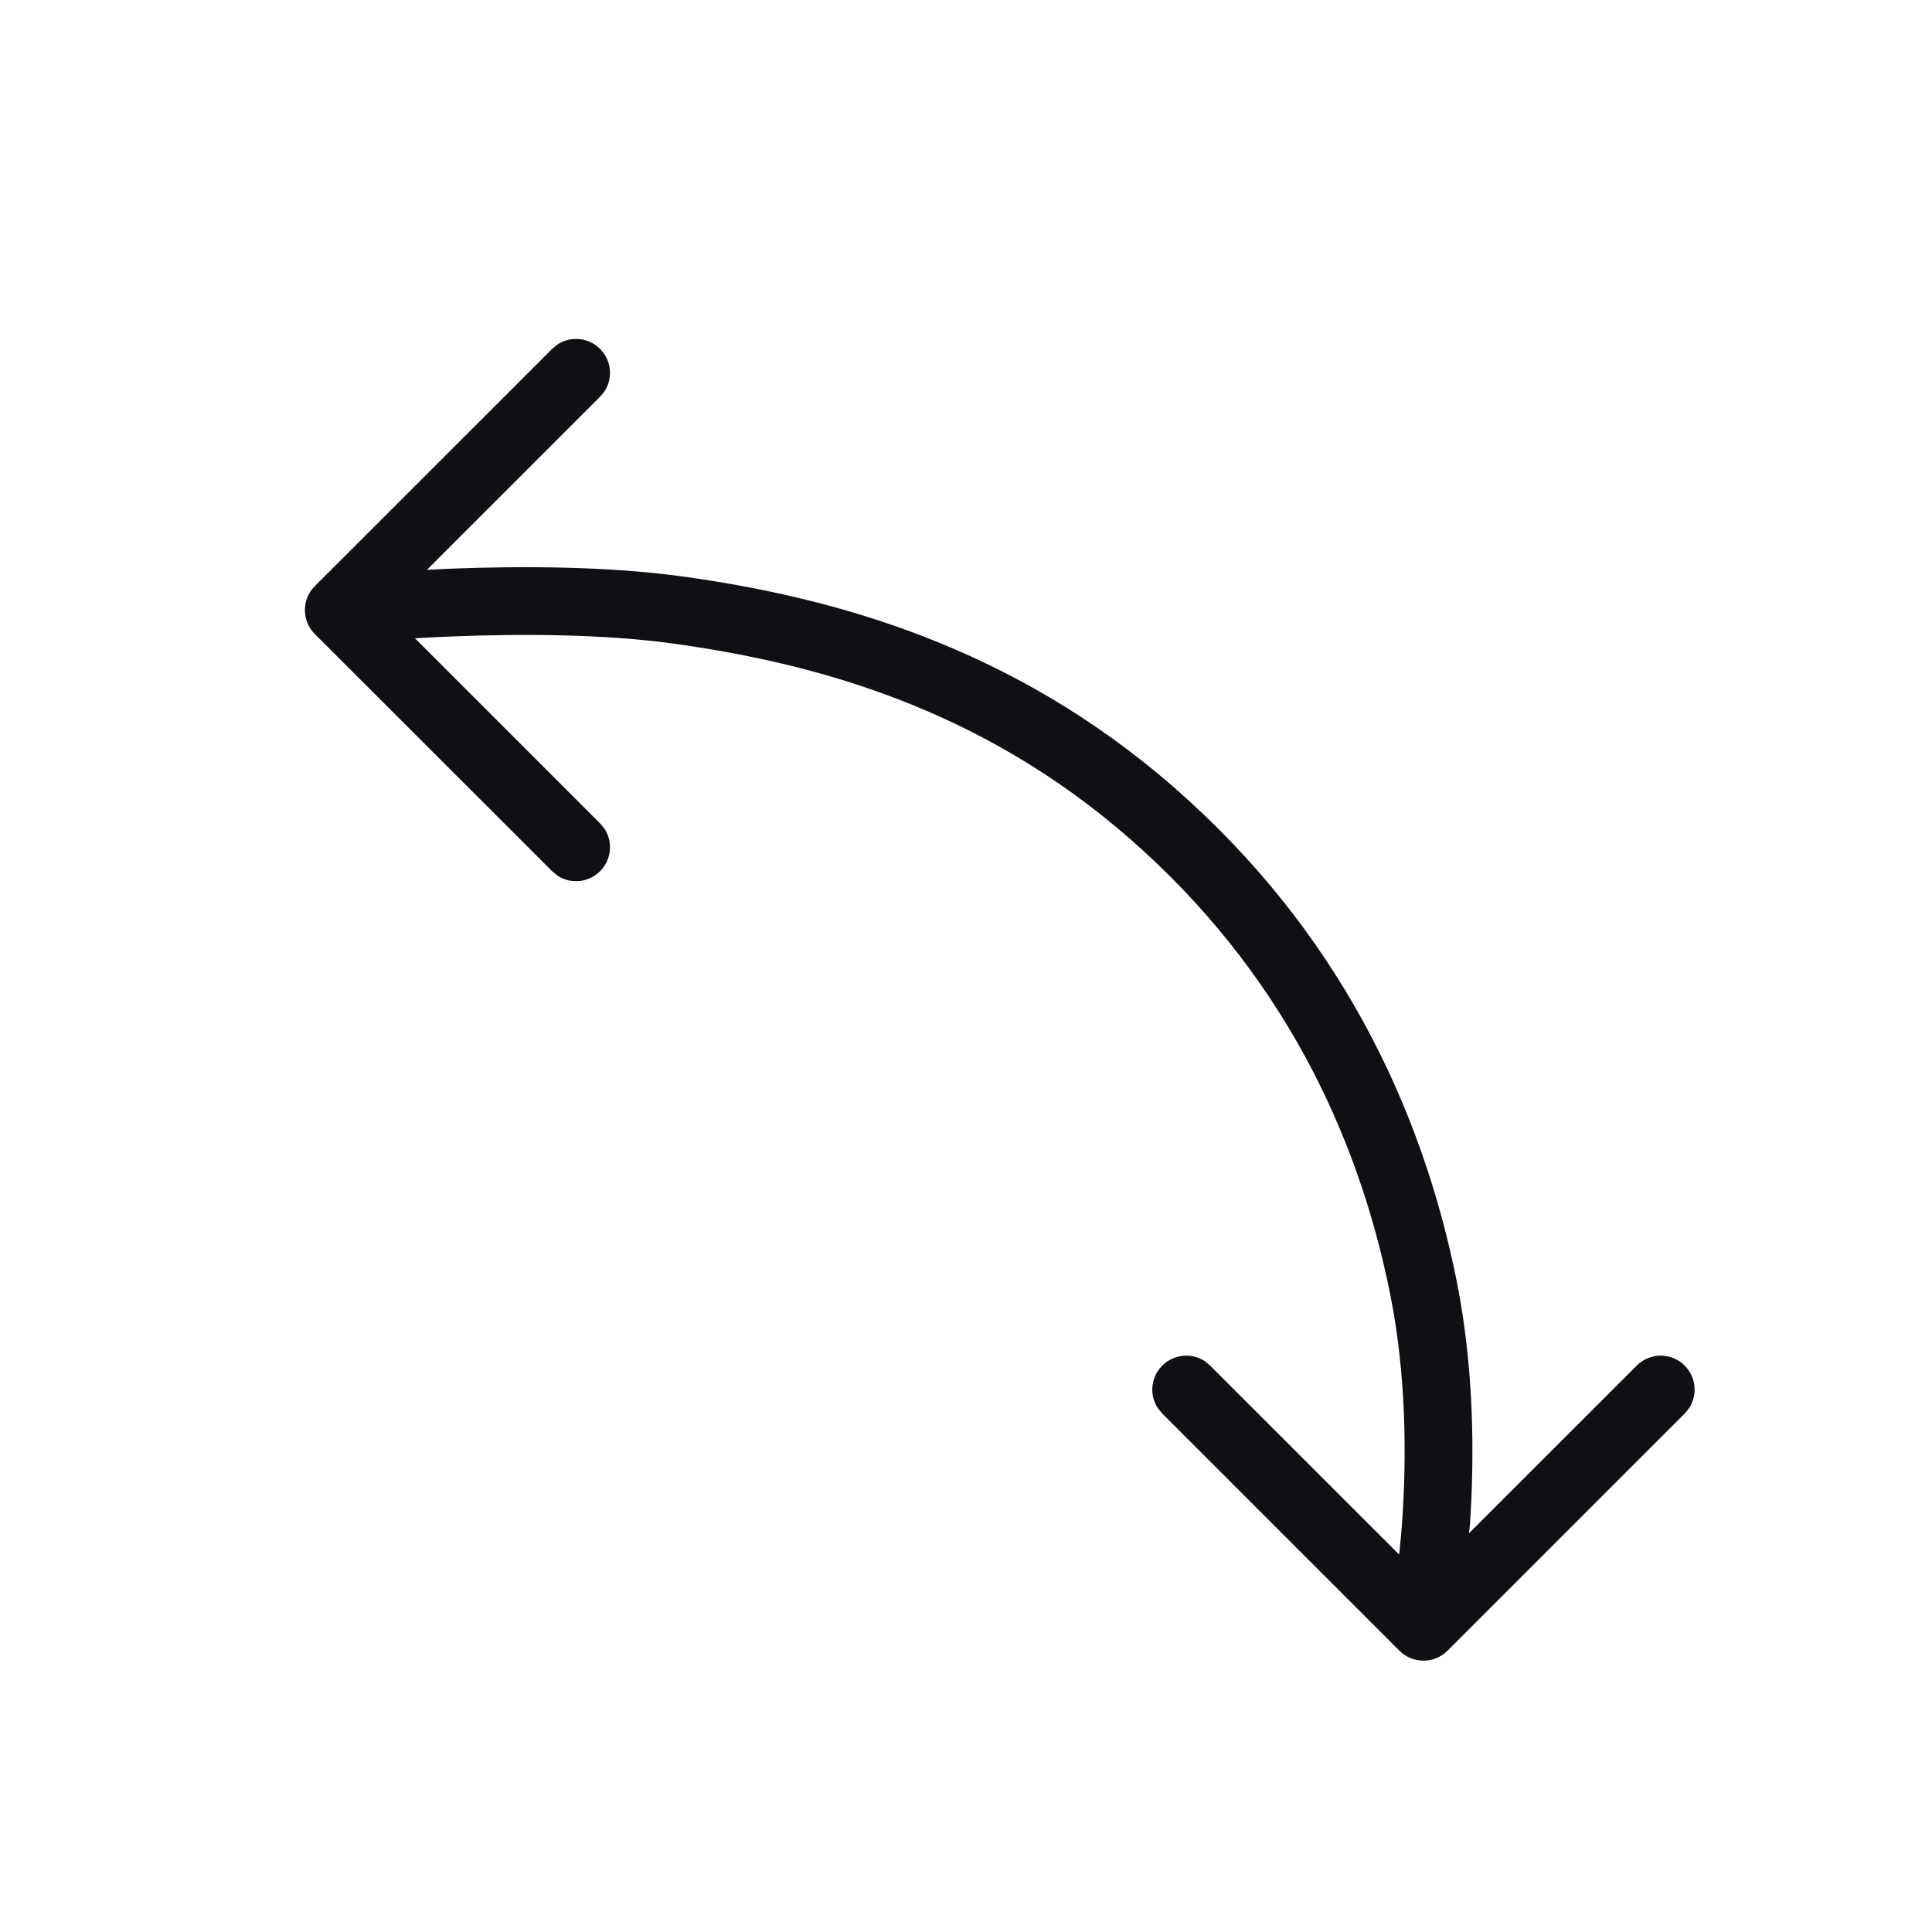 <svg width="19" height="19" viewBox="0 0 19 19" fill="none" xmlns="http://www.w3.org/2000/svg">
<g filter="url(#filter0_d_38_29)">
<path d="M5.245 1.15C5.507 0.936 5.893 0.951 6.137 1.195C6.381 1.439 6.396 1.825 6.182 2.087L6.137 2.138L5.029 3.245C5.579 3.241 6.194 3.262 6.757 3.339C8.264 3.547 10.1 4.036 11.771 5.497C13.434 6.952 14.295 8.746 14.652 10.534C14.772 11.13 14.811 11.72 14.813 12.241L15.861 11.194C16.121 10.934 16.543 10.934 16.803 11.194C17.064 11.454 17.064 11.876 16.803 12.136L14.47 14.47C14.21 14.73 13.788 14.73 13.527 14.47L11.194 12.136L11.149 12.086C10.935 11.824 10.95 11.438 11.194 11.194C11.438 10.95 11.824 10.935 12.086 11.148L12.137 11.194L13.475 12.532C13.49 12.01 13.466 11.399 13.345 10.796C13.036 9.251 12.303 7.734 10.893 6.501C9.492 5.276 7.943 4.848 6.574 4.66C6.036 4.585 5.415 4.571 4.857 4.581L6.137 5.861L6.182 5.912C6.396 6.174 6.381 6.56 6.137 6.804C5.893 7.048 5.507 7.063 5.245 6.849L5.194 6.804L2.861 4.471C2.6 4.211 2.6 3.789 2.861 3.528L5.194 1.195L5.245 1.15Z" fill="white"/>
<path d="M5.482 1.388C5.611 1.302 5.787 1.317 5.901 1.431C6.015 1.545 6.03 1.721 5.944 1.85L5.901 1.902L4.199 3.604C4.278 3.6 4.361 3.595 4.447 3.592C5.107 3.567 5.963 3.566 6.711 3.669C8.184 3.873 9.948 4.346 11.552 5.749C13.151 7.147 13.98 8.872 14.326 10.6C14.5 11.472 14.499 12.337 14.457 12.979C14.454 13.012 14.45 13.045 14.447 13.078L16.096 11.43C16.227 11.299 16.438 11.299 16.568 11.43C16.698 11.56 16.698 11.771 16.568 11.901L14.235 14.234C14.104 14.364 13.893 14.364 13.763 14.234L11.43 11.901L11.387 11.849C11.301 11.719 11.316 11.543 11.43 11.43C11.544 11.316 11.72 11.301 11.849 11.386L11.901 11.43L13.76 13.288C13.771 13.18 13.783 13.062 13.791 12.934C13.832 12.326 13.831 11.525 13.672 10.73C13.351 9.124 12.585 7.538 11.113 6.25C9.644 4.965 8.024 4.523 6.62 4.329C5.929 4.234 5.119 4.233 4.472 4.258C4.332 4.263 4.201 4.27 4.081 4.277L5.901 6.097L5.944 6.149C6.03 6.278 6.015 6.454 5.901 6.568C5.787 6.682 5.611 6.697 5.482 6.611L5.43 6.568L3.096 4.235C2.966 4.105 2.966 3.894 3.096 3.764L5.43 1.431L5.482 1.388Z" fill="#0E1014"/>
</g>
<defs>
<filter id="filter0_d_38_29" x="-0.001" y="0" width="20" height="19.998" filterUnits="userSpaceOnUse" color-interpolation-filters="sRGB">
<feFlood flood-opacity="0" result="BackgroundImageFix"/>
<feColorMatrix in="SourceAlpha" type="matrix" values="0 0 0 0 0 0 0 0 0 0 0 0 0 0 0 0 0 0 127 0" result="hardAlpha"/>
<feOffset dy="2"/>
<feGaussianBlur stdDeviation="1"/>
<feColorMatrix type="matrix" values="0 0 0 0 0 0 0 0 0 0 0 0 0 0 0 0 0 0 0.3 0"/>
<feBlend mode="normal" in2="BackgroundImageFix" result="effect1_dropShadow_38_29"/>
<feBlend mode="normal" in="SourceGraphic" in2="effect1_dropShadow_38_29" result="shape"/>
</filter>
</defs>
</svg>
